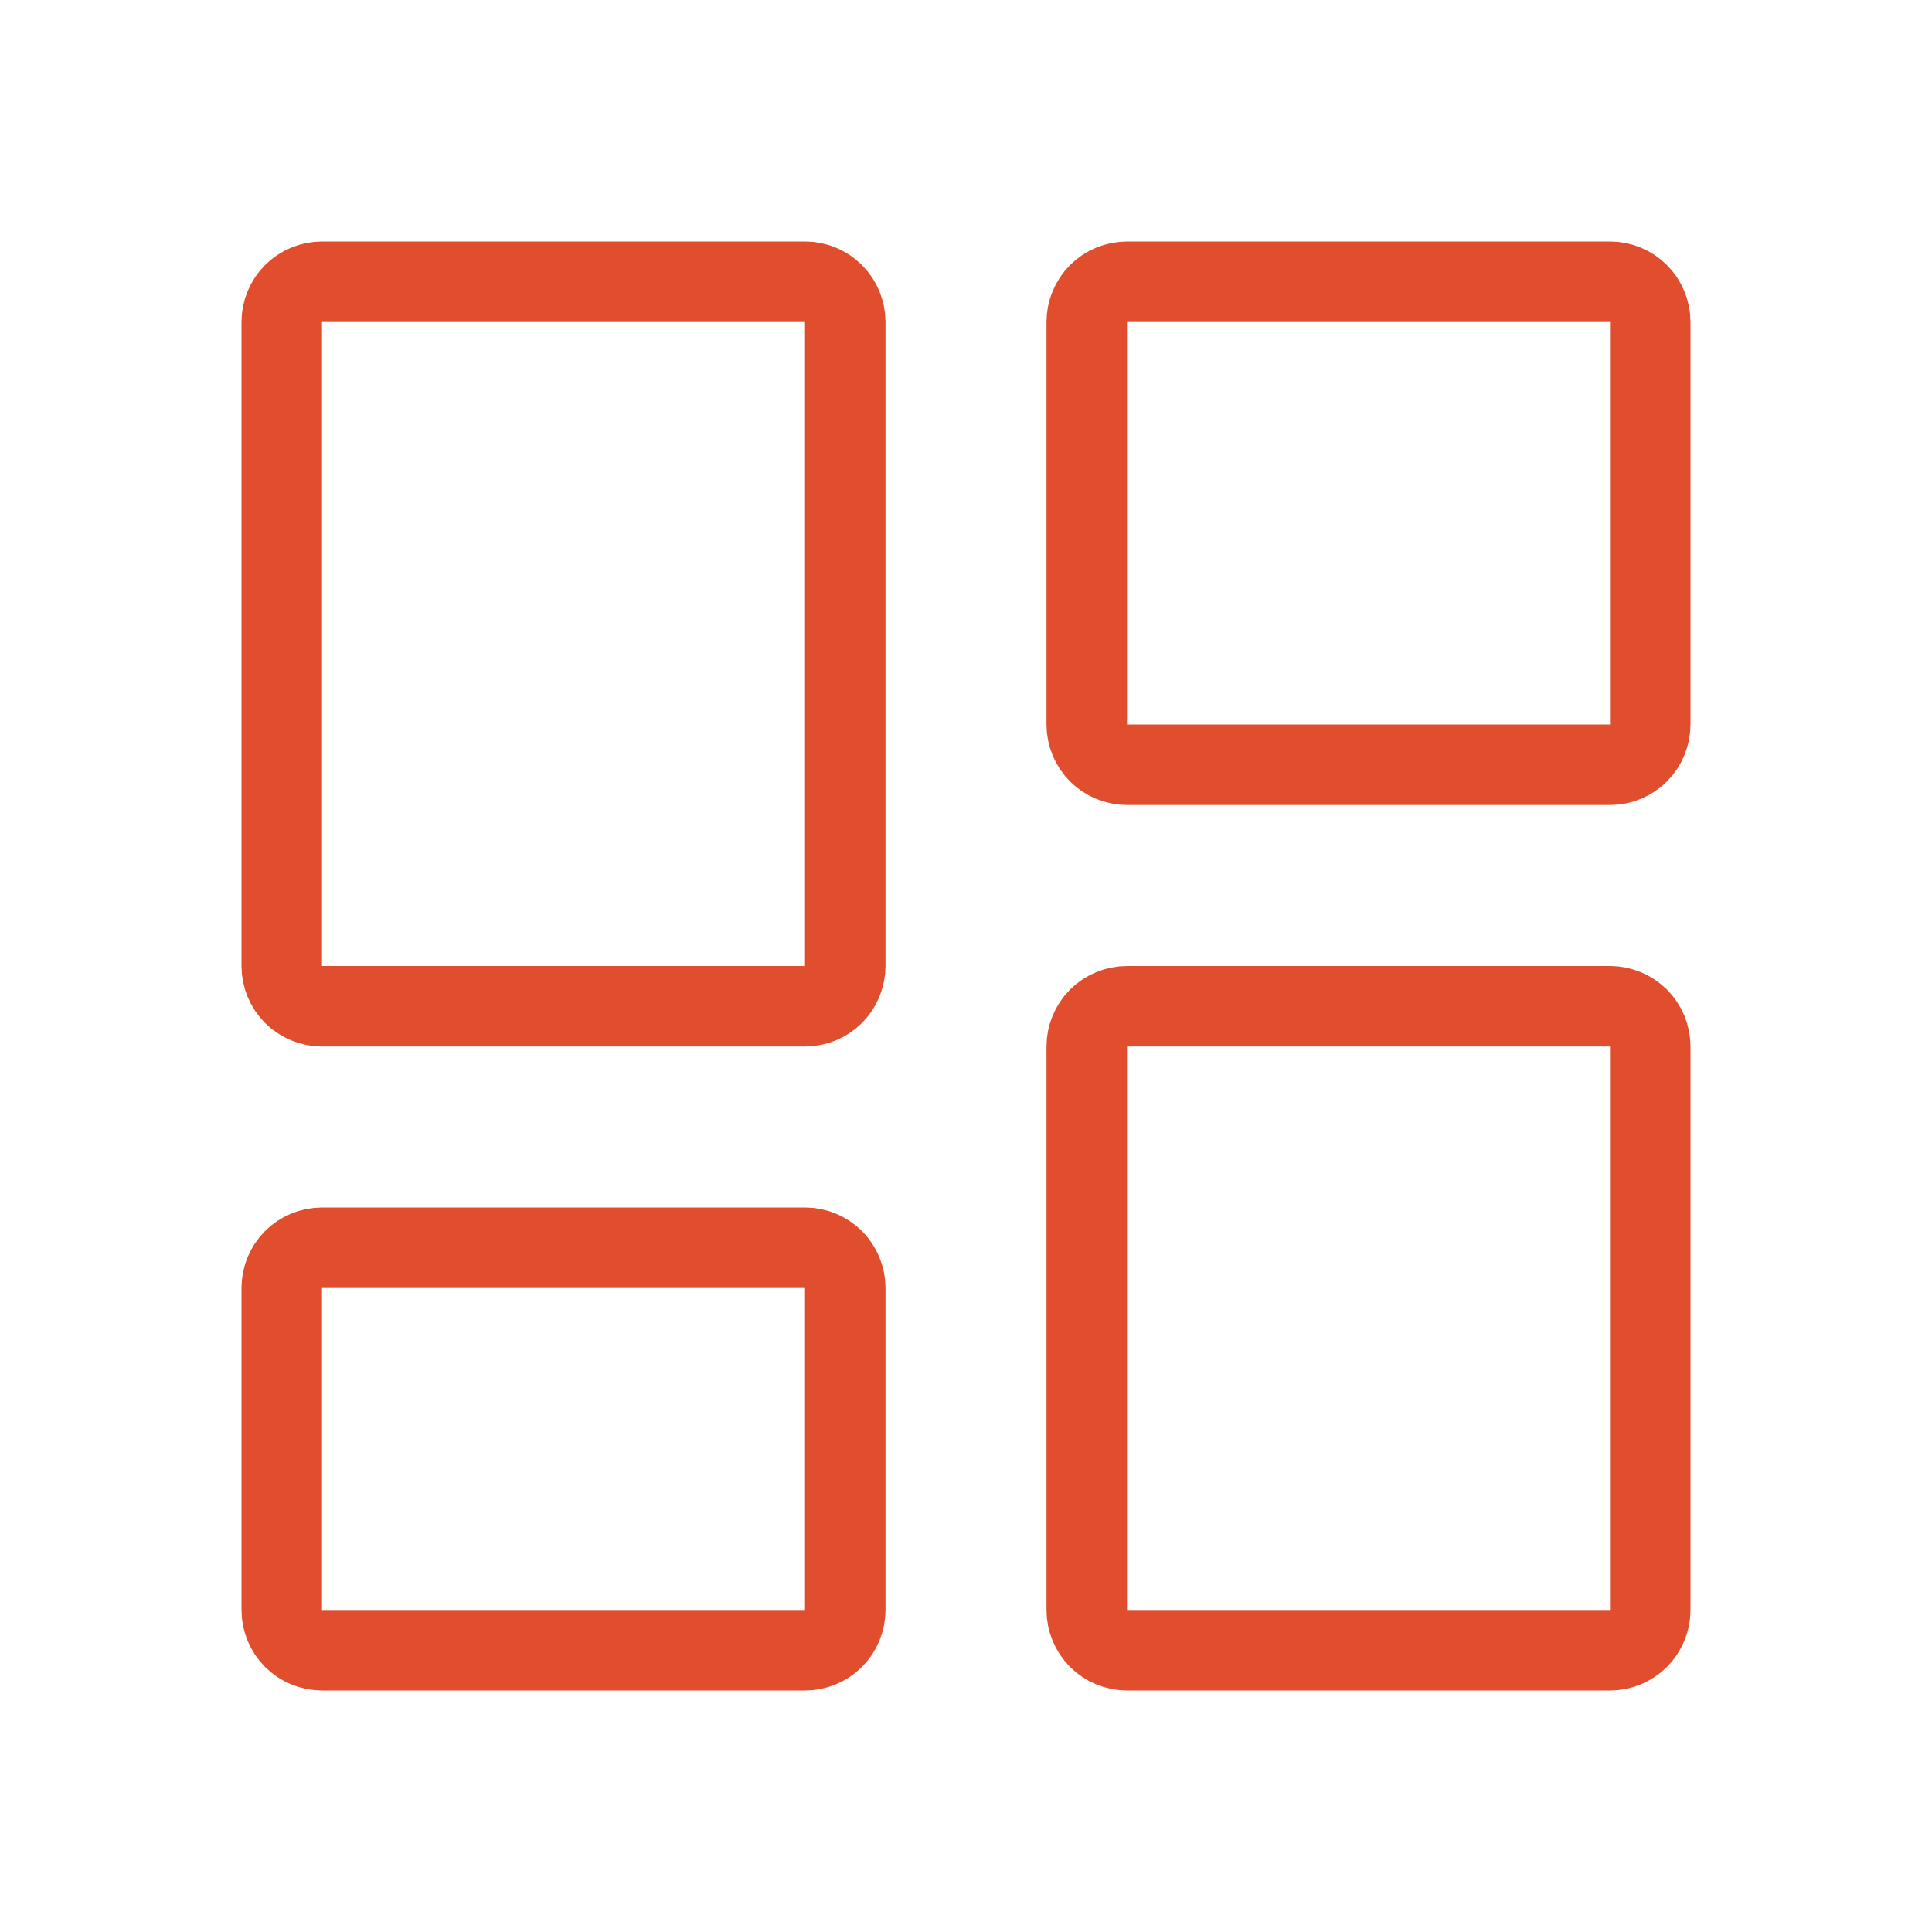<svg xmlns="http://www.w3.org/2000/svg" width="24" height="24" viewBox="0 0 24 24" fill="none"><path d="M10 12.5H4C3.867 12.5 3.74 12.447 3.646 12.354C3.553 12.26 3.5 12.133 3.5 12V4C3.5 3.867 3.553 3.74 3.646 3.646C3.74 3.553 3.867 3.5 4 3.5H10C10.133 3.5 10.26 3.553 10.354 3.646C10.447 3.74 10.5 3.867 10.5 4V12C10.5 12.133 10.447 12.26 10.354 12.354C10.26 12.447 10.133 12.5 10 12.5ZM3.646 20.354C3.553 20.26 3.5 20.133 3.5 20V16C3.5 15.867 3.553 15.74 3.646 15.646C3.74 15.553 3.867 15.5 4 15.5H10C10.133 15.5 10.26 15.553 10.354 15.646C10.447 15.74 10.5 15.867 10.5 16V20C10.5 20.133 10.447 20.26 10.354 20.354C10.26 20.447 10.133 20.5 10 20.5H4C3.867 20.5 3.74 20.447 3.646 20.354ZM13.646 20.354C13.553 20.26 13.5 20.133 13.5 20V13C13.5 12.867 13.553 12.74 13.646 12.646C13.74 12.553 13.867 12.5 14 12.5H20C20.133 12.5 20.26 12.553 20.354 12.646C20.447 12.74 20.5 12.867 20.5 13V20C20.5 20.133 20.447 20.26 20.354 20.354C20.26 20.447 20.133 20.5 20 20.5H14C13.867 20.5 13.74 20.447 13.646 20.354ZM20 9.5H14C13.867 9.5 13.74 9.447 13.646 9.354C13.553 9.26 13.5 9.133 13.5 9V4C13.5 3.867 13.553 3.74 13.646 3.646C13.74 3.553 13.867 3.5 14 3.5H20C20.133 3.5 20.26 3.553 20.354 3.646C20.447 3.74 20.5 3.867 20.5 4V9C20.5 9.133 20.447 9.26 20.354 9.354C20.26 9.447 20.133 9.5 20 9.5Z" stroke="#E14E2D"/></svg>

